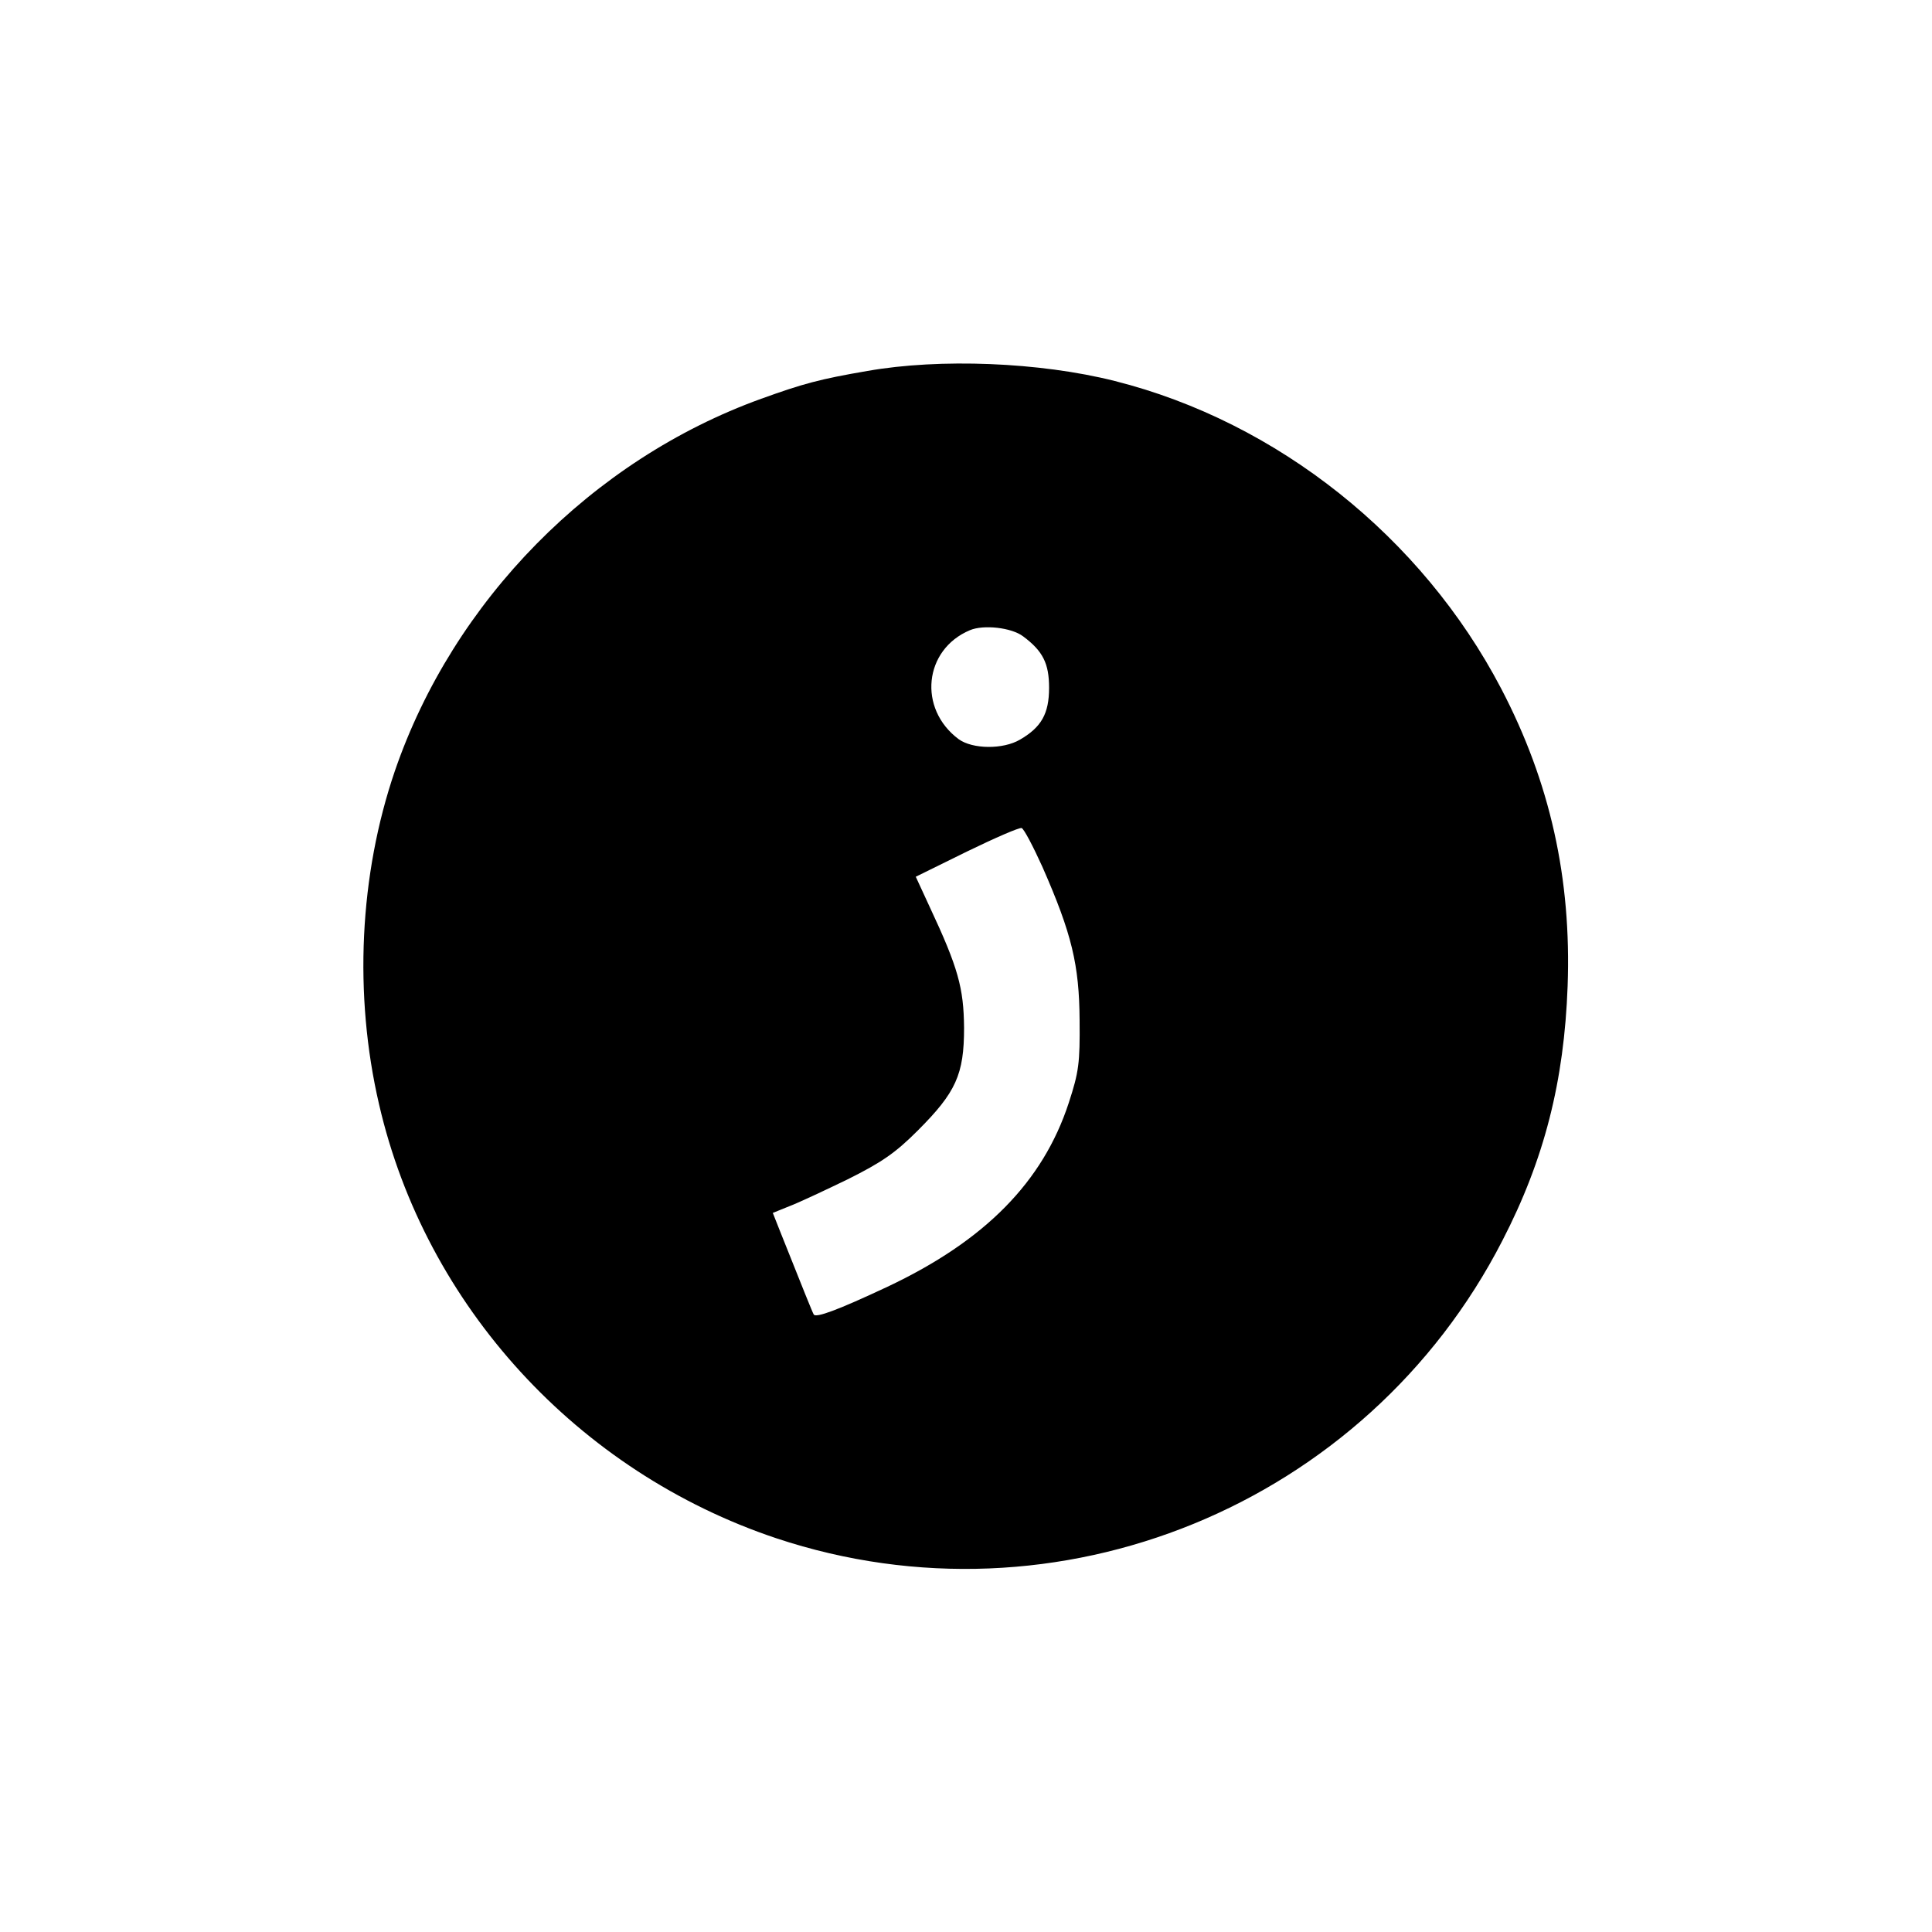 <?xml version="1.0" standalone="no"?>
<!DOCTYPE svg PUBLIC "-//W3C//DTD SVG 20010904//EN"
 "http://www.w3.org/TR/2001/REC-SVG-20010904/DTD/svg10.dtd">
<svg version="1.0" xmlns="http://www.w3.org/2000/svg"
 width="500pt" height="500pt" viewBox="0 0 500 500"
 preserveAspectRatio="xMidYMid meet">

<g transform="translate(0,500) scale(0.1,-0.1)"
fill="#000000" stroke="none">
<path d="M2245 4040 c-123 -21 -167 -33 -275 -72 -438 -158 -797 -523 -948
-963 -92 -269 -107 -579 -41 -863 120 -521 514 -951 1028 -1123 727 -242 1527
85 1879 770 109 211 160 413 169 659 10 278 -45 527 -172 770 -205 392 -579
690 -1000 796 -194 49 -453 59 -640 26z m403 -687 c51 -38 67 -70 67 -133 0
-67 -20 -102 -75 -134 -44 -26 -123 -25 -159 1 -106 79 -90 232 29 282 35 15
108 7 138 -16z m50 -597 c76 -173 95 -253 96 -396 1 -112 -2 -134 -28 -214
-67 -205 -217 -357 -469 -476 -130 -61 -185 -81 -191 -72 -4 7 -26 62 -87 215
l-19 48 42 17 c24 9 92 41 152 70 88 44 123 68 181 126 99 99 120 145 120 266
-1 103 -15 155 -89 313 l-36 78 132 65 c72 35 136 63 142 61 6 -2 30 -48 54
-101z"/>
</g>
</svg>

